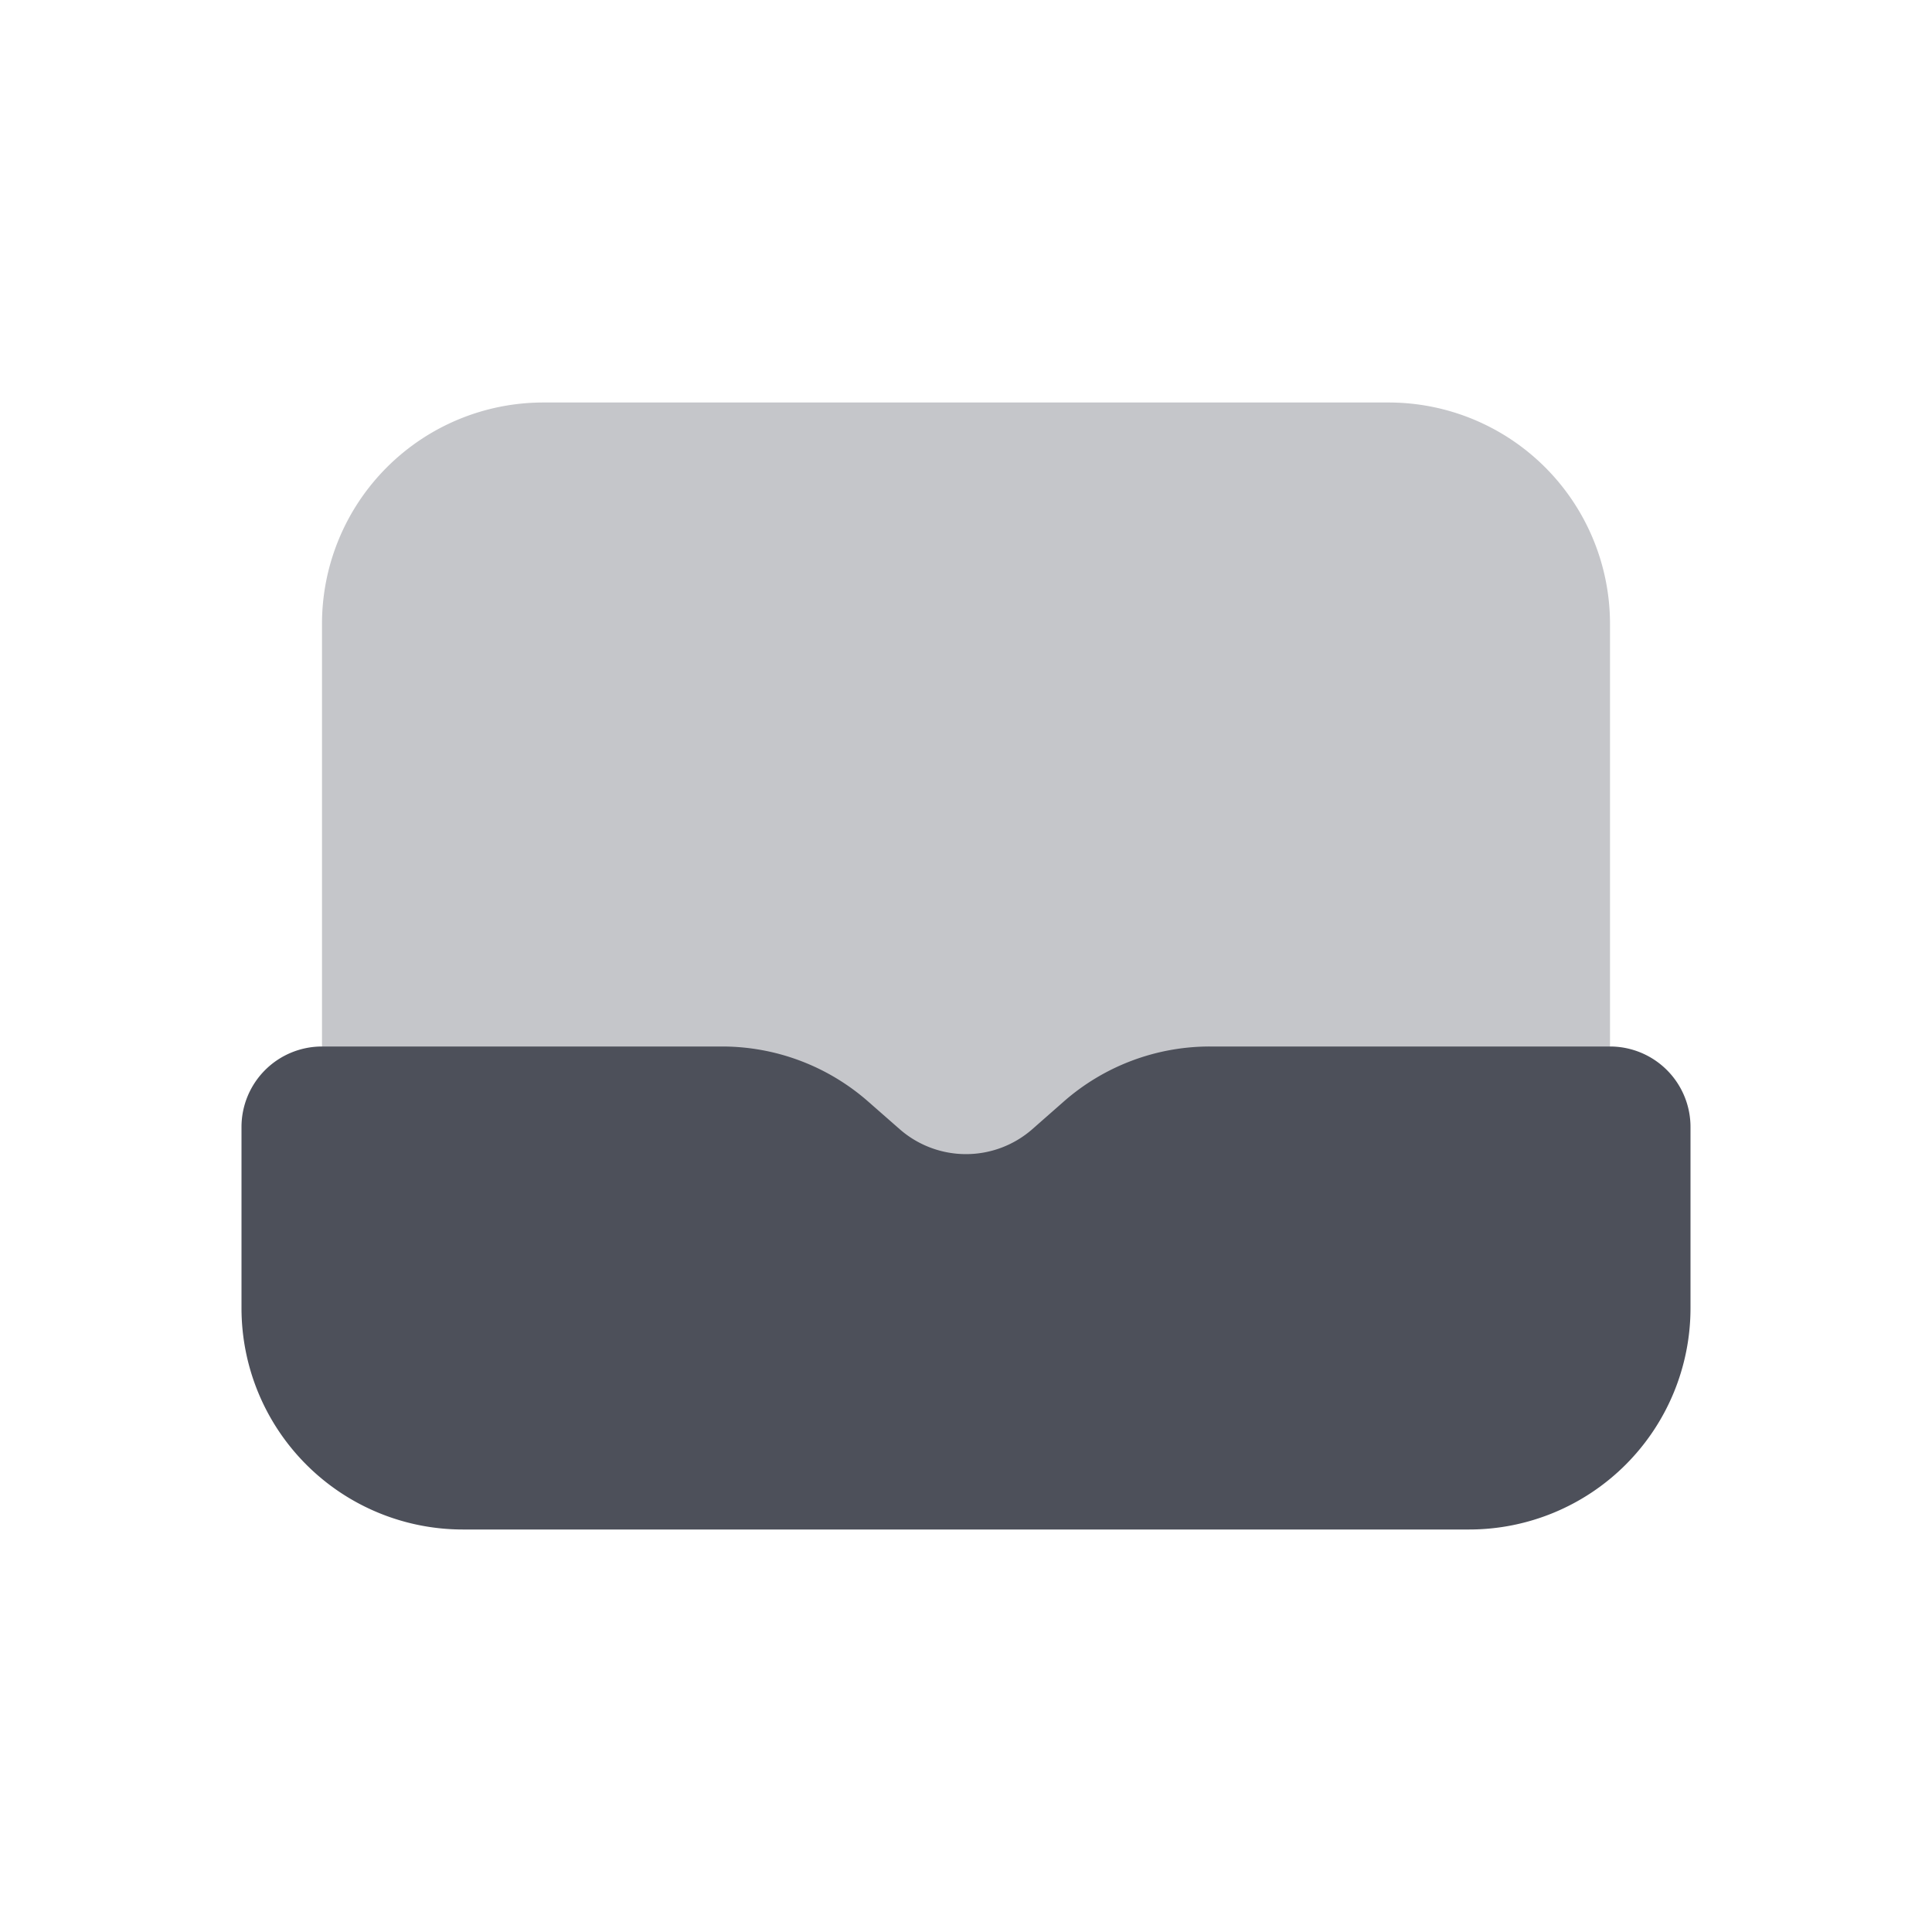<svg xmlns="http://www.w3.org/2000/svg" width="24" height="24" fill="none" viewBox="0 0 24 24"><path fill="#C5C6CA" d="M6.75 5A2.75 2.75 0 0 0 4 7.75v7.5h16v-7.5A2.75 2.75 0 0 0 17.25 5H6.75Z"/><path fill="#4D505A" d="M4 13a1 1 0 0 0-1 1v2.25A2.75 2.75 0 0 0 5.75 19h12.5A2.75 2.75 0 0 0 21 16.25V14a1 1 0 0 0-1-1h-4.97a2.75 2.75 0 0 0-1.816.684l-.389.342a1.25 1.25 0 0 1-1.65 0l-.39-.342A2.75 2.75 0 0 0 8.97 13H4Z"/></svg>